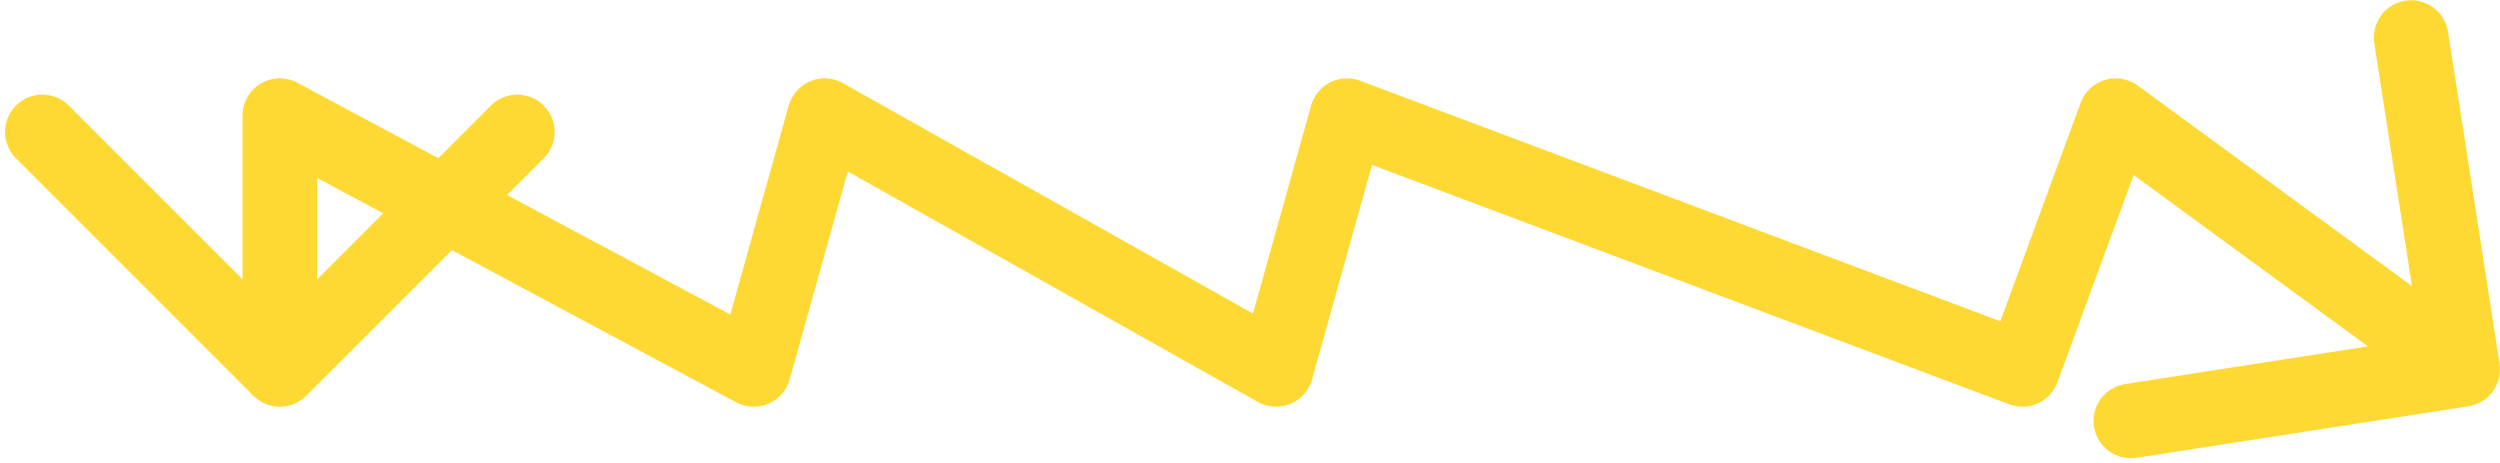 <svg width="335" height="62" viewBox="0 0 335 62" fill="none" xmlns="http://www.w3.org/2000/svg">
<path d="M33.965 53.035C35.917 54.988 39.083 54.988 41.035 53.035L72.855 21.216C74.808 19.263 74.808 16.097 72.855 14.145C70.903 12.192 67.737 12.192 65.784 14.145L37.5 42.429L9.216 14.145C7.263 12.192 4.097 12.192 2.145 14.145C0.192 16.097 0.192 19.263 2.145 21.216L33.965 53.035ZM37.5 15.5L39.86 11.092C38.31 10.262 36.439 10.307 34.931 11.21C33.423 12.114 32.5 13.742 32.5 15.5L37.5 15.5ZM101 49.5L98.64 53.908C99.977 54.624 101.567 54.694 102.963 54.099C104.358 53.503 105.407 52.307 105.816 50.846L101 49.5ZM110.5 15.5L112.95 11.141C111.612 10.389 110.002 10.293 108.584 10.882C107.167 11.47 106.097 12.676 105.684 14.155L110.5 15.5ZM171 49.5L168.55 53.859C169.888 54.611 171.498 54.706 172.916 54.118C174.333 53.531 175.403 52.324 175.816 50.846L171 49.5ZM180.5 15.5L182.258 10.819C180.946 10.326 179.488 10.407 178.238 11.041C176.988 11.675 176.062 12.805 175.684 14.155L180.5 15.5ZM271 49.5L269.242 54.181C270.489 54.649 271.871 54.601 273.082 54.046C274.294 53.491 275.233 52.476 275.693 51.225L271 49.5ZM283.5 15.5L286.451 11.464C285.184 10.537 283.556 10.26 282.053 10.714C280.551 11.168 279.349 12.302 278.807 13.775L283.5 15.5ZM330.767 54.441C333.496 54.017 335.365 51.462 334.941 48.733L328.036 4.266C327.612 1.537 325.057 -0.332 322.328 0.092C319.599 0.516 317.731 3.071 318.154 5.8L324.292 45.326L284.766 51.464C282.037 51.888 280.168 54.443 280.592 57.172C281.016 59.901 283.571 61.769 286.3 61.346L330.767 54.441ZM42.5 49.5V15.5H32.5V49.5H42.5ZM35.14 19.908L98.64 53.908L103.36 45.092L39.86 11.092L35.14 19.908ZM105.816 50.846L115.316 16.846L105.684 14.155L96.184 48.154L105.816 50.846ZM108.05 19.859L168.55 53.859L173.45 45.141L112.95 11.141L108.05 19.859ZM175.816 50.846L185.316 16.846L175.684 14.155L166.184 48.154L175.816 50.846ZM178.742 20.181L269.242 54.181L272.758 44.819L182.258 10.819L178.742 20.181ZM275.693 51.225L288.193 17.225L278.807 13.775L266.307 47.775L275.693 51.225ZM280.549 19.536L327.049 53.536L332.951 45.464L286.451 11.464L280.549 19.536Z" fill="#FFD933"/>
</svg>
